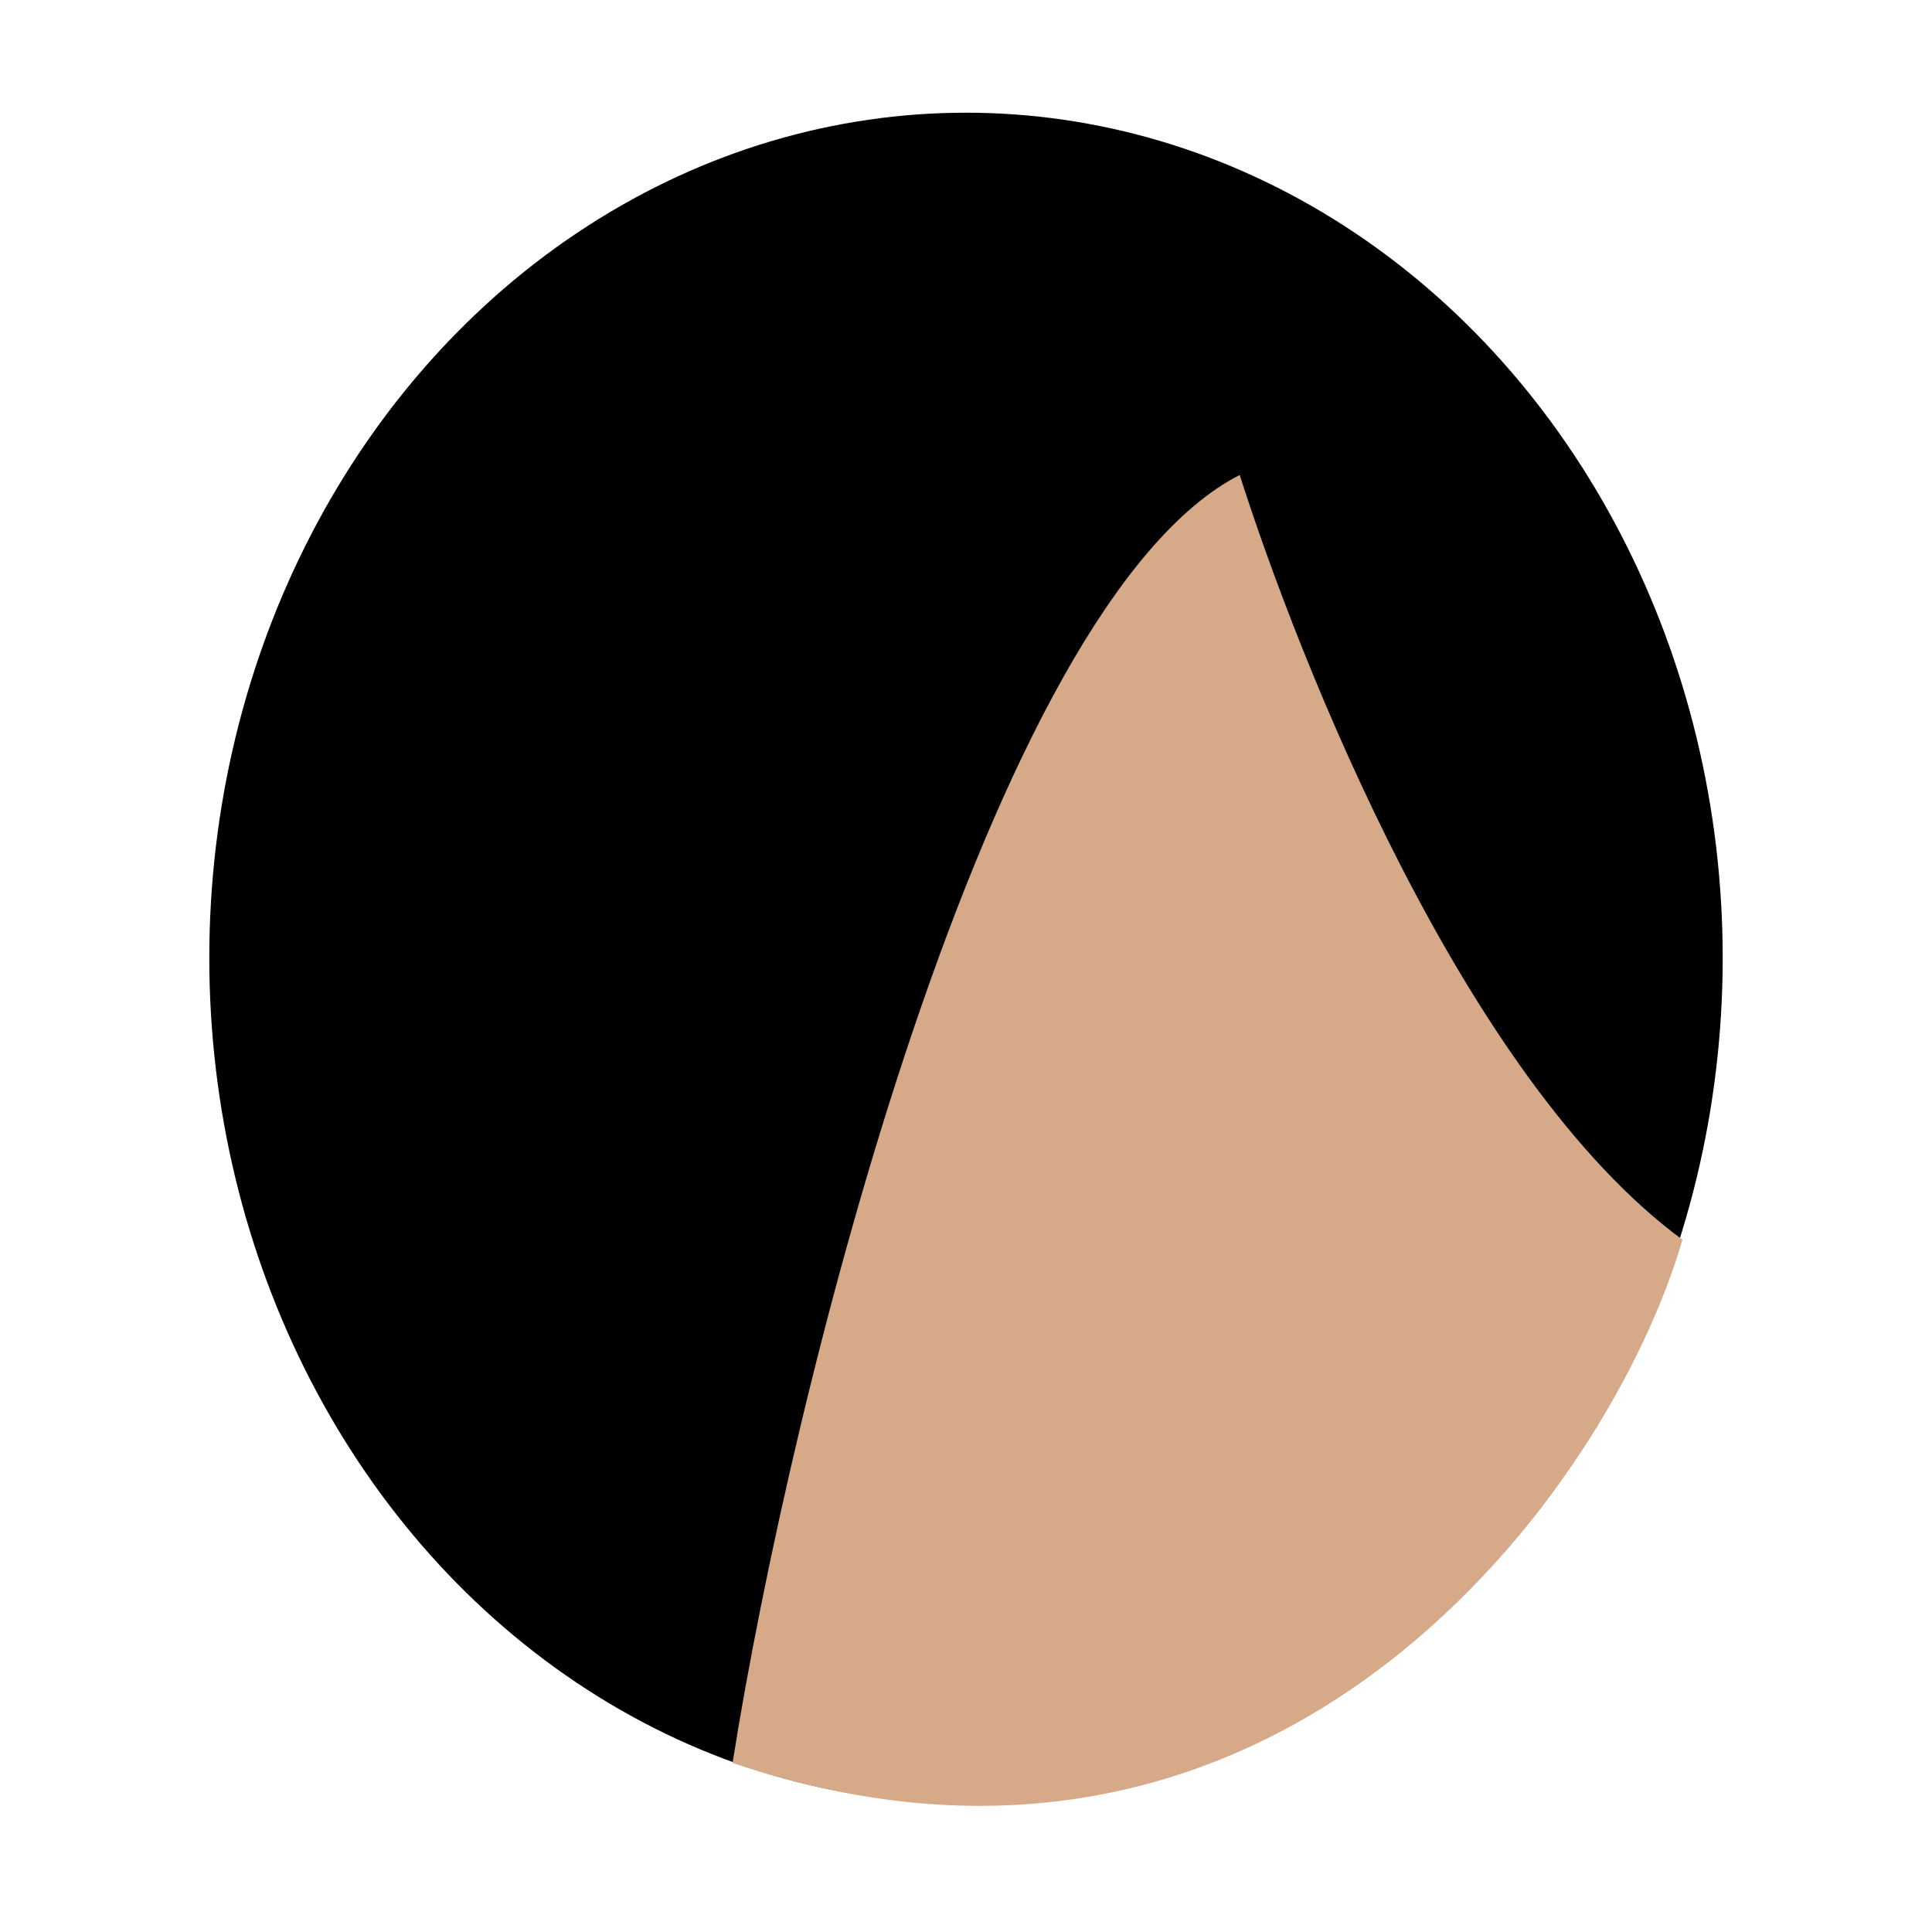 <!--The image of Violet's head-->
<svg width="120" height="120" viewBox="0 0 120 120" fill="none" xmlns="http://www.w3.org/2000/svg">
<ellipse cx="60" cy="59.5" rx="47" ry="52.5" fill="black"/>
<path d="M77 29.5C61.4 37.5 49.167 86.333 45.5 109.5C79.5 121 100 92.5 104.5 77C90.9 67 80.667 41 77 29.5Z" fill="#D6A988"/>
</svg>
